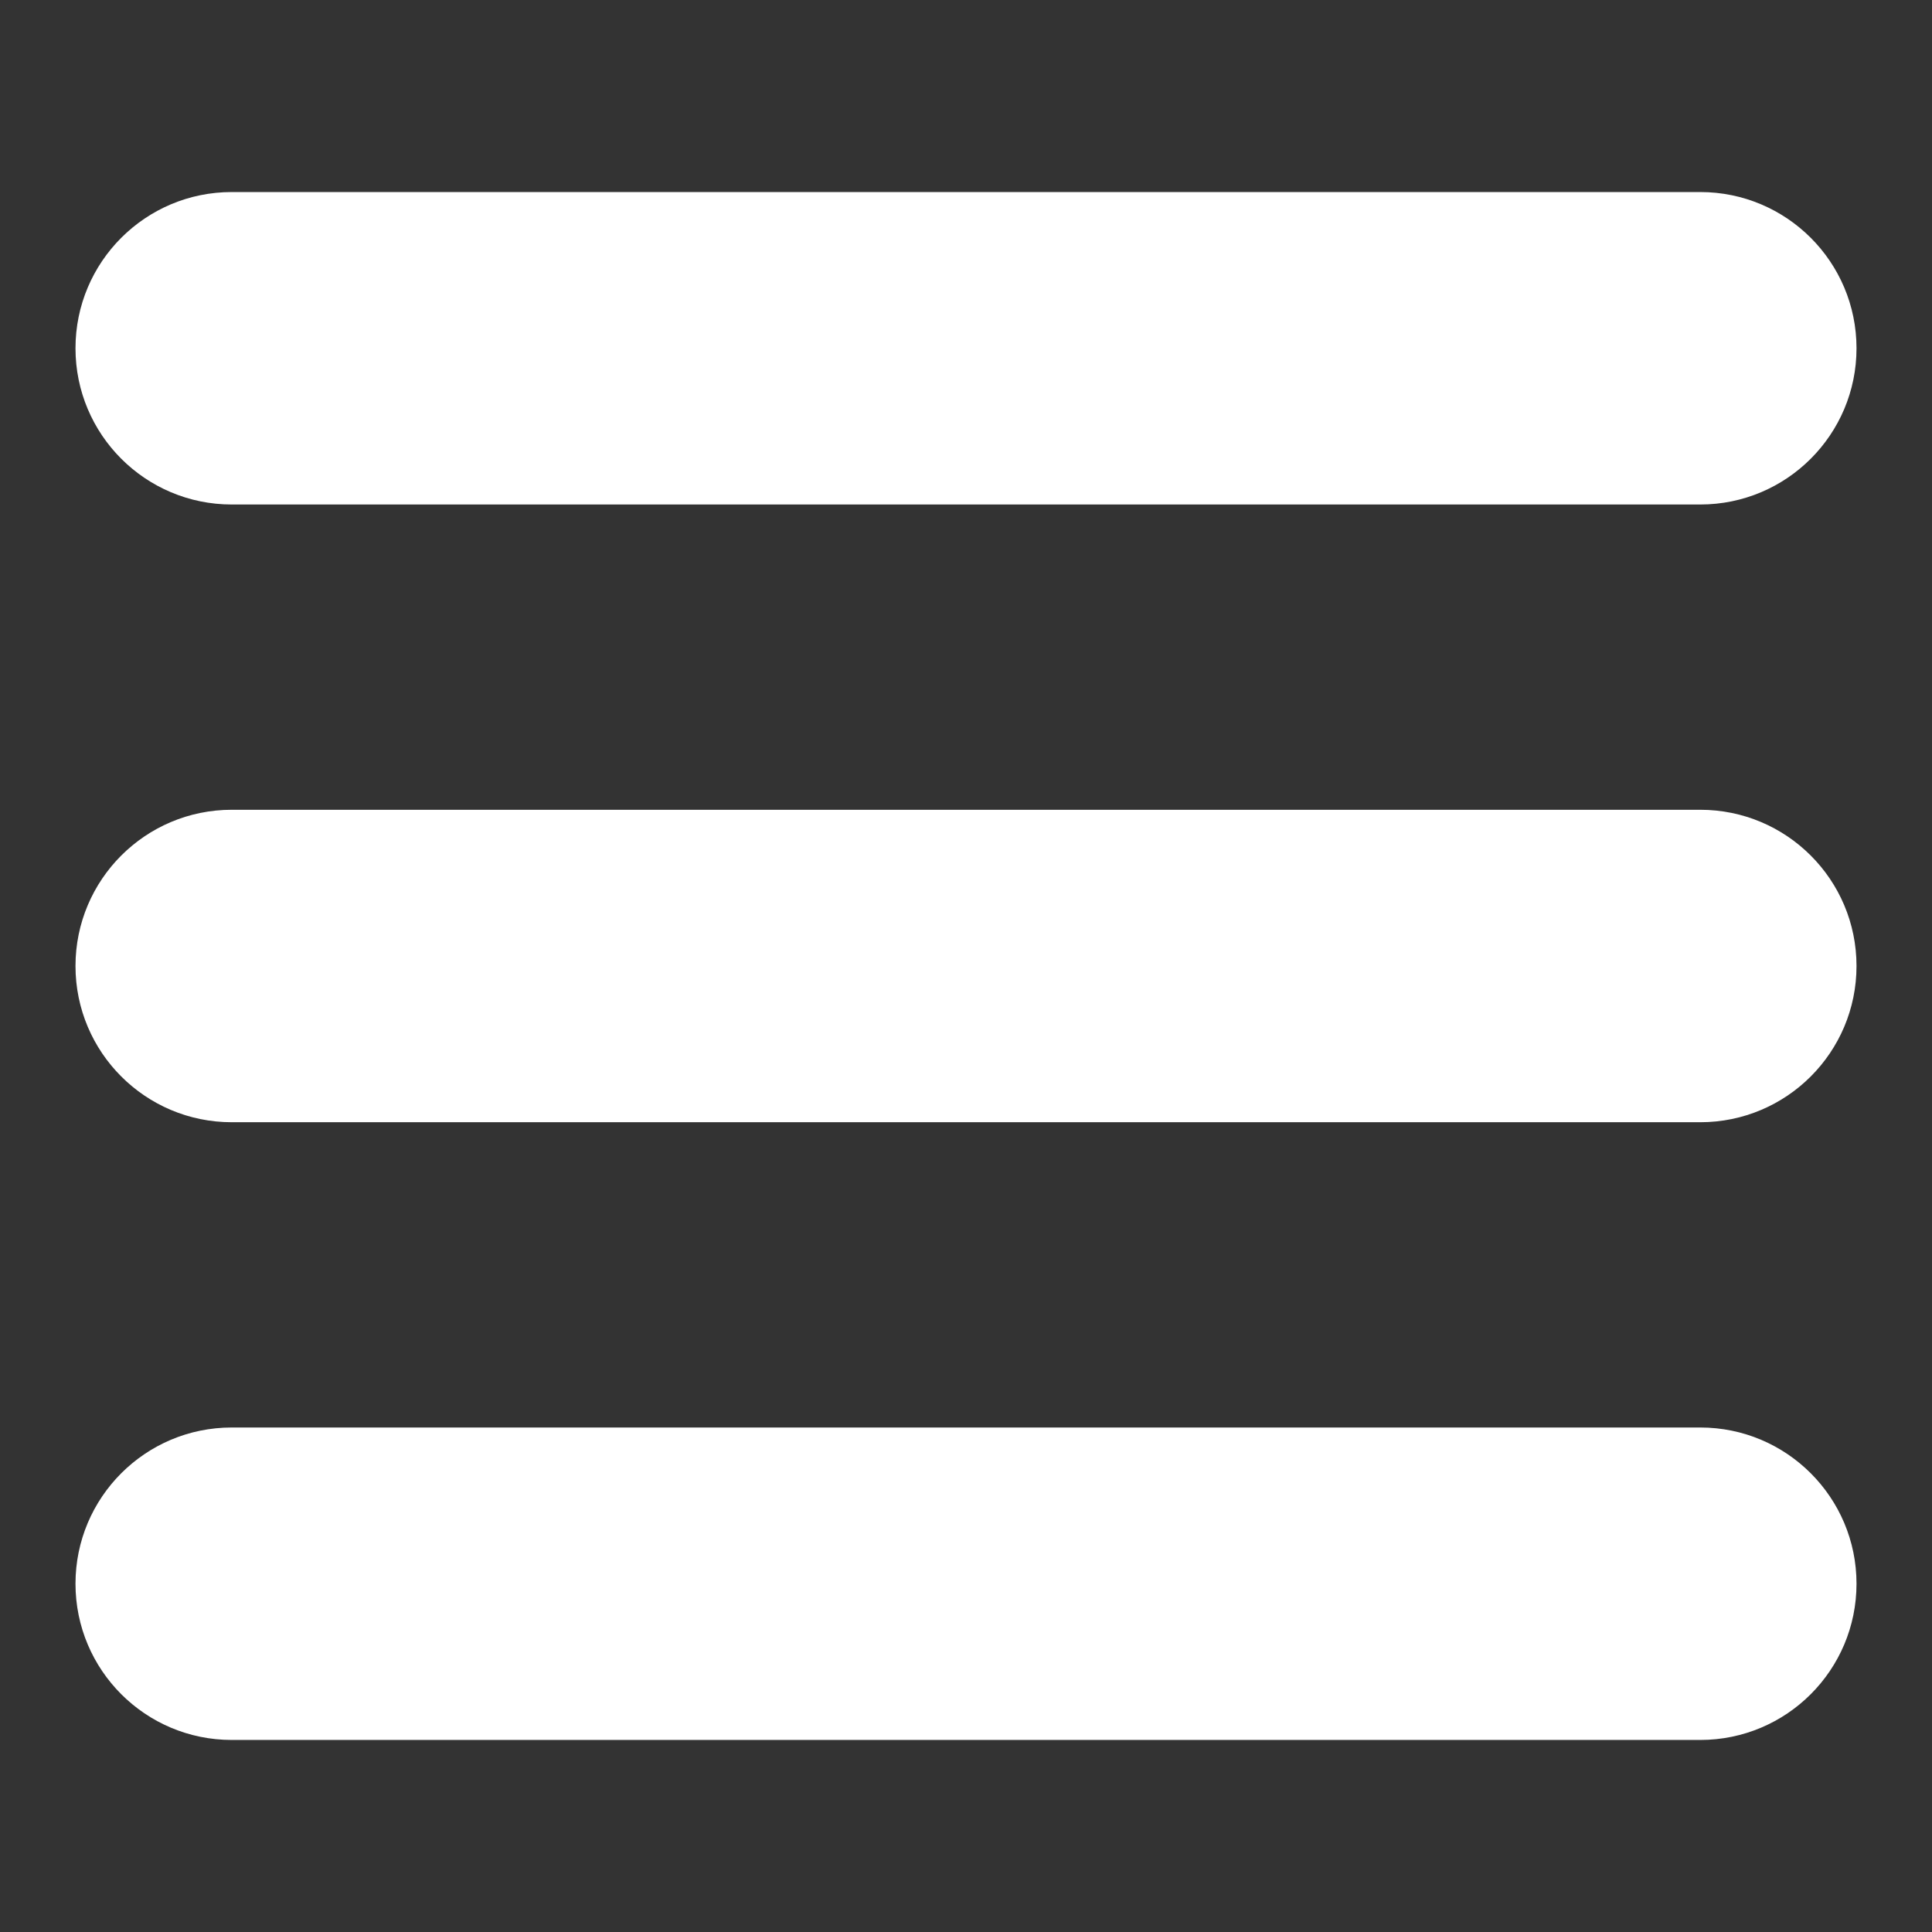 <?xml version="1.0" encoding="utf-8"?>
<!-- Generator: Adobe Adobe Illustrator 24.2.0, SVG Export Plug-In . SVG Version: 6.00 Build 0)  -->
<svg version="1.1" xmlns="http://www.w3.org/2000/svg" xmlns:xlink="http://www.w3.org/1999/xlink" x="0px" y="0px"
	 viewBox="0 0 1728 1728" style="enable-background:new 0 0 1728 1728;" xml:space="preserve">
<rect x="0" y="0" width="1728" height="1728" fill="#333333" stroke="none"/>
<style type="text/css">
	.st0{display:none;}
	.st1{display:inline;fill:#3E4550;}
	.st2{fill:#FFFFFF;}
</style>
<g id="Layer_1" class="st0">
	<ellipse class="st1" cx="864" cy="864" rx="1305" ry="1265"/>
</g>
<g id="Layer_2">
	<path class="st2" d="M67.52,311.5L67.52,311.5c0-77.17,62.56-139.73,139.73-139.73h1313.5c77.17,0,139.73,62.56,139.73,139.73v0
		c0,77.17-62.56,139.73-139.73,139.73H207.25C130.08,451.23,67.52,388.67,67.52,311.5z"/>
	<path class="st2" d="M67.52,864L67.52,864c0-77.17,62.56-139.73,139.73-139.73h1313.5c77.17,0,139.73,62.56,139.73,139.73v0
		c0,77.17-62.56,139.73-139.73,139.73H207.25C130.08,1003.73,67.52,941.17,67.52,864z"/>
	<path class="st2" d="M67.52,1416.5L67.52,1416.5c0-77.17,62.56-139.73,139.73-139.73h1313.5c77.17,0,139.73,62.56,139.73,139.73v0
		c0,77.17-62.56,139.73-139.73,139.73H207.25C130.08,1556.24,67.52,1493.68,67.52,1416.5z"/>
</g>
</svg>

